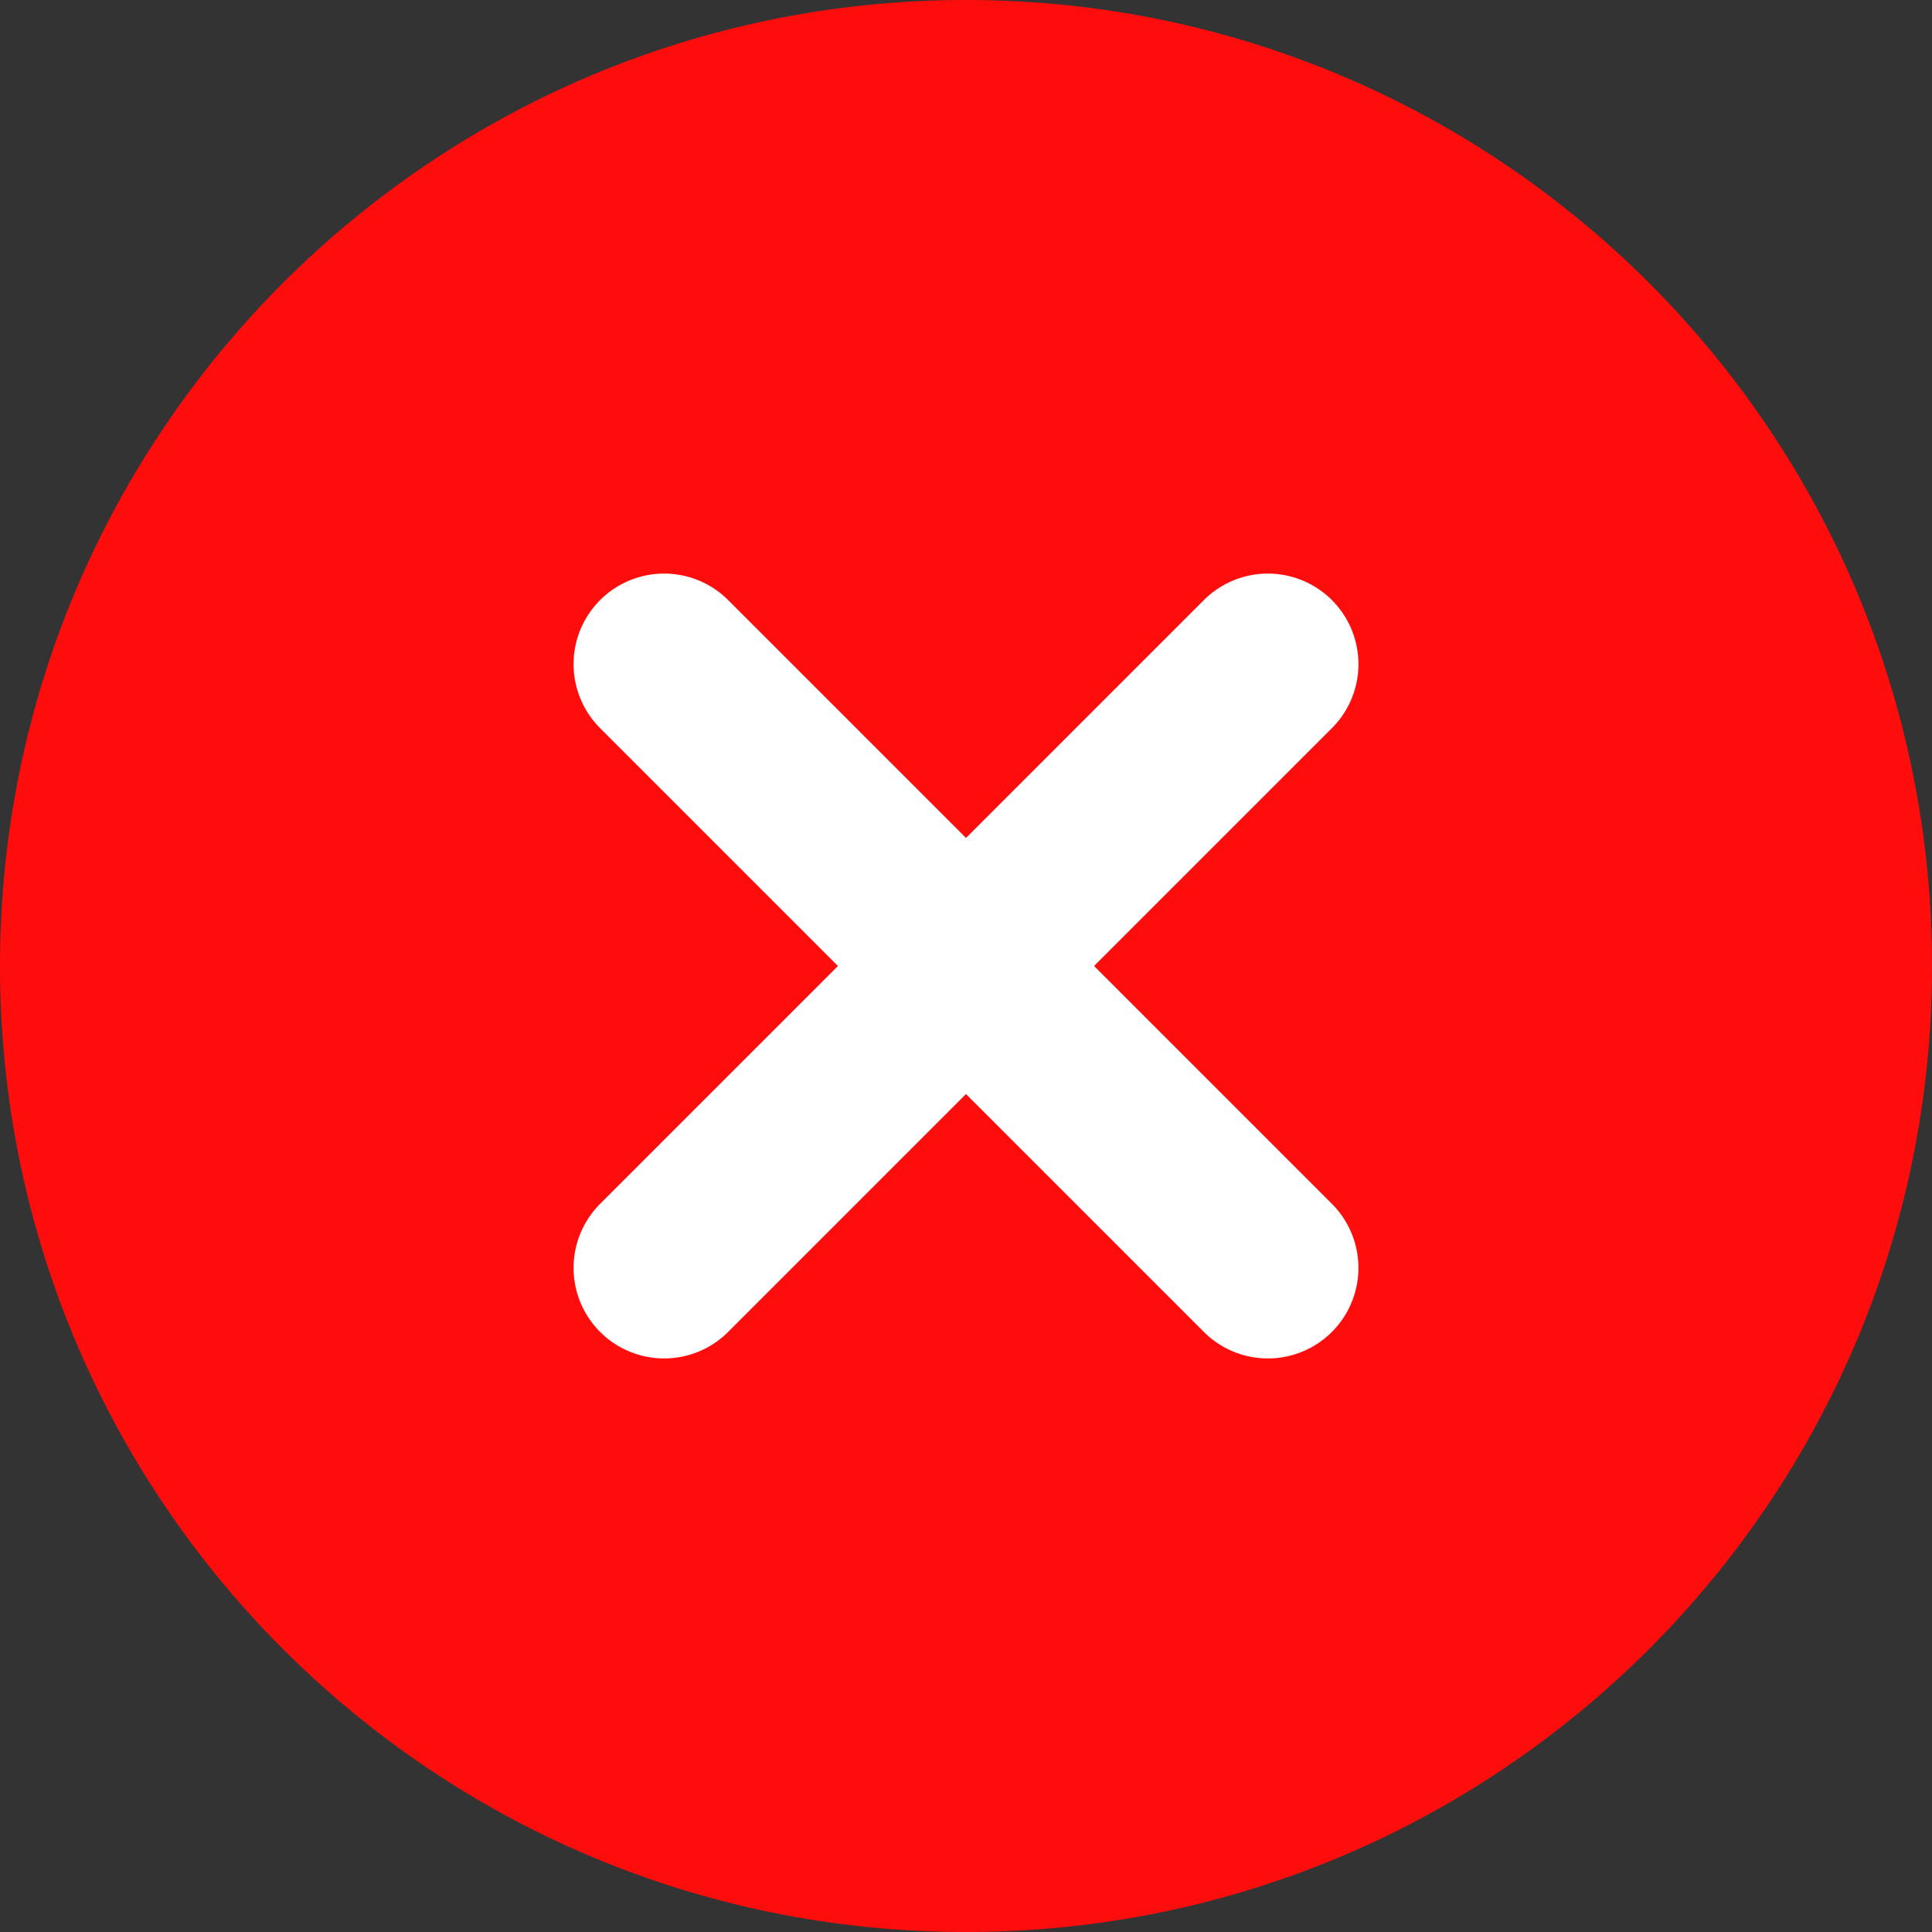 <svg width="16" height="16" viewBox="0 0 16 16" fill="none" xmlns="http://www.w3.org/2000/svg">
<rect x="0" y="0" width="16" height="16" fill="#333333" stroke="none"/>
<path d="M8 0C12.418 0 16 3.582 16 8C16 12.418 12.418 16 8 16C3.582 16 0 12.418 0 8C0 3.582 3.582 0 8 0Z" fill="#FF0D0D"/>
<path d="M10.5 5.5L5.5 10.5" stroke="white" stroke-width="1.5" stroke-linecap="round" stroke-linejoin="round"/>
<path d="M10.5 10.5L5.5 5.5" stroke="white" stroke-width="1.5" stroke-linecap="round" stroke-linejoin="round"/>
</svg>
